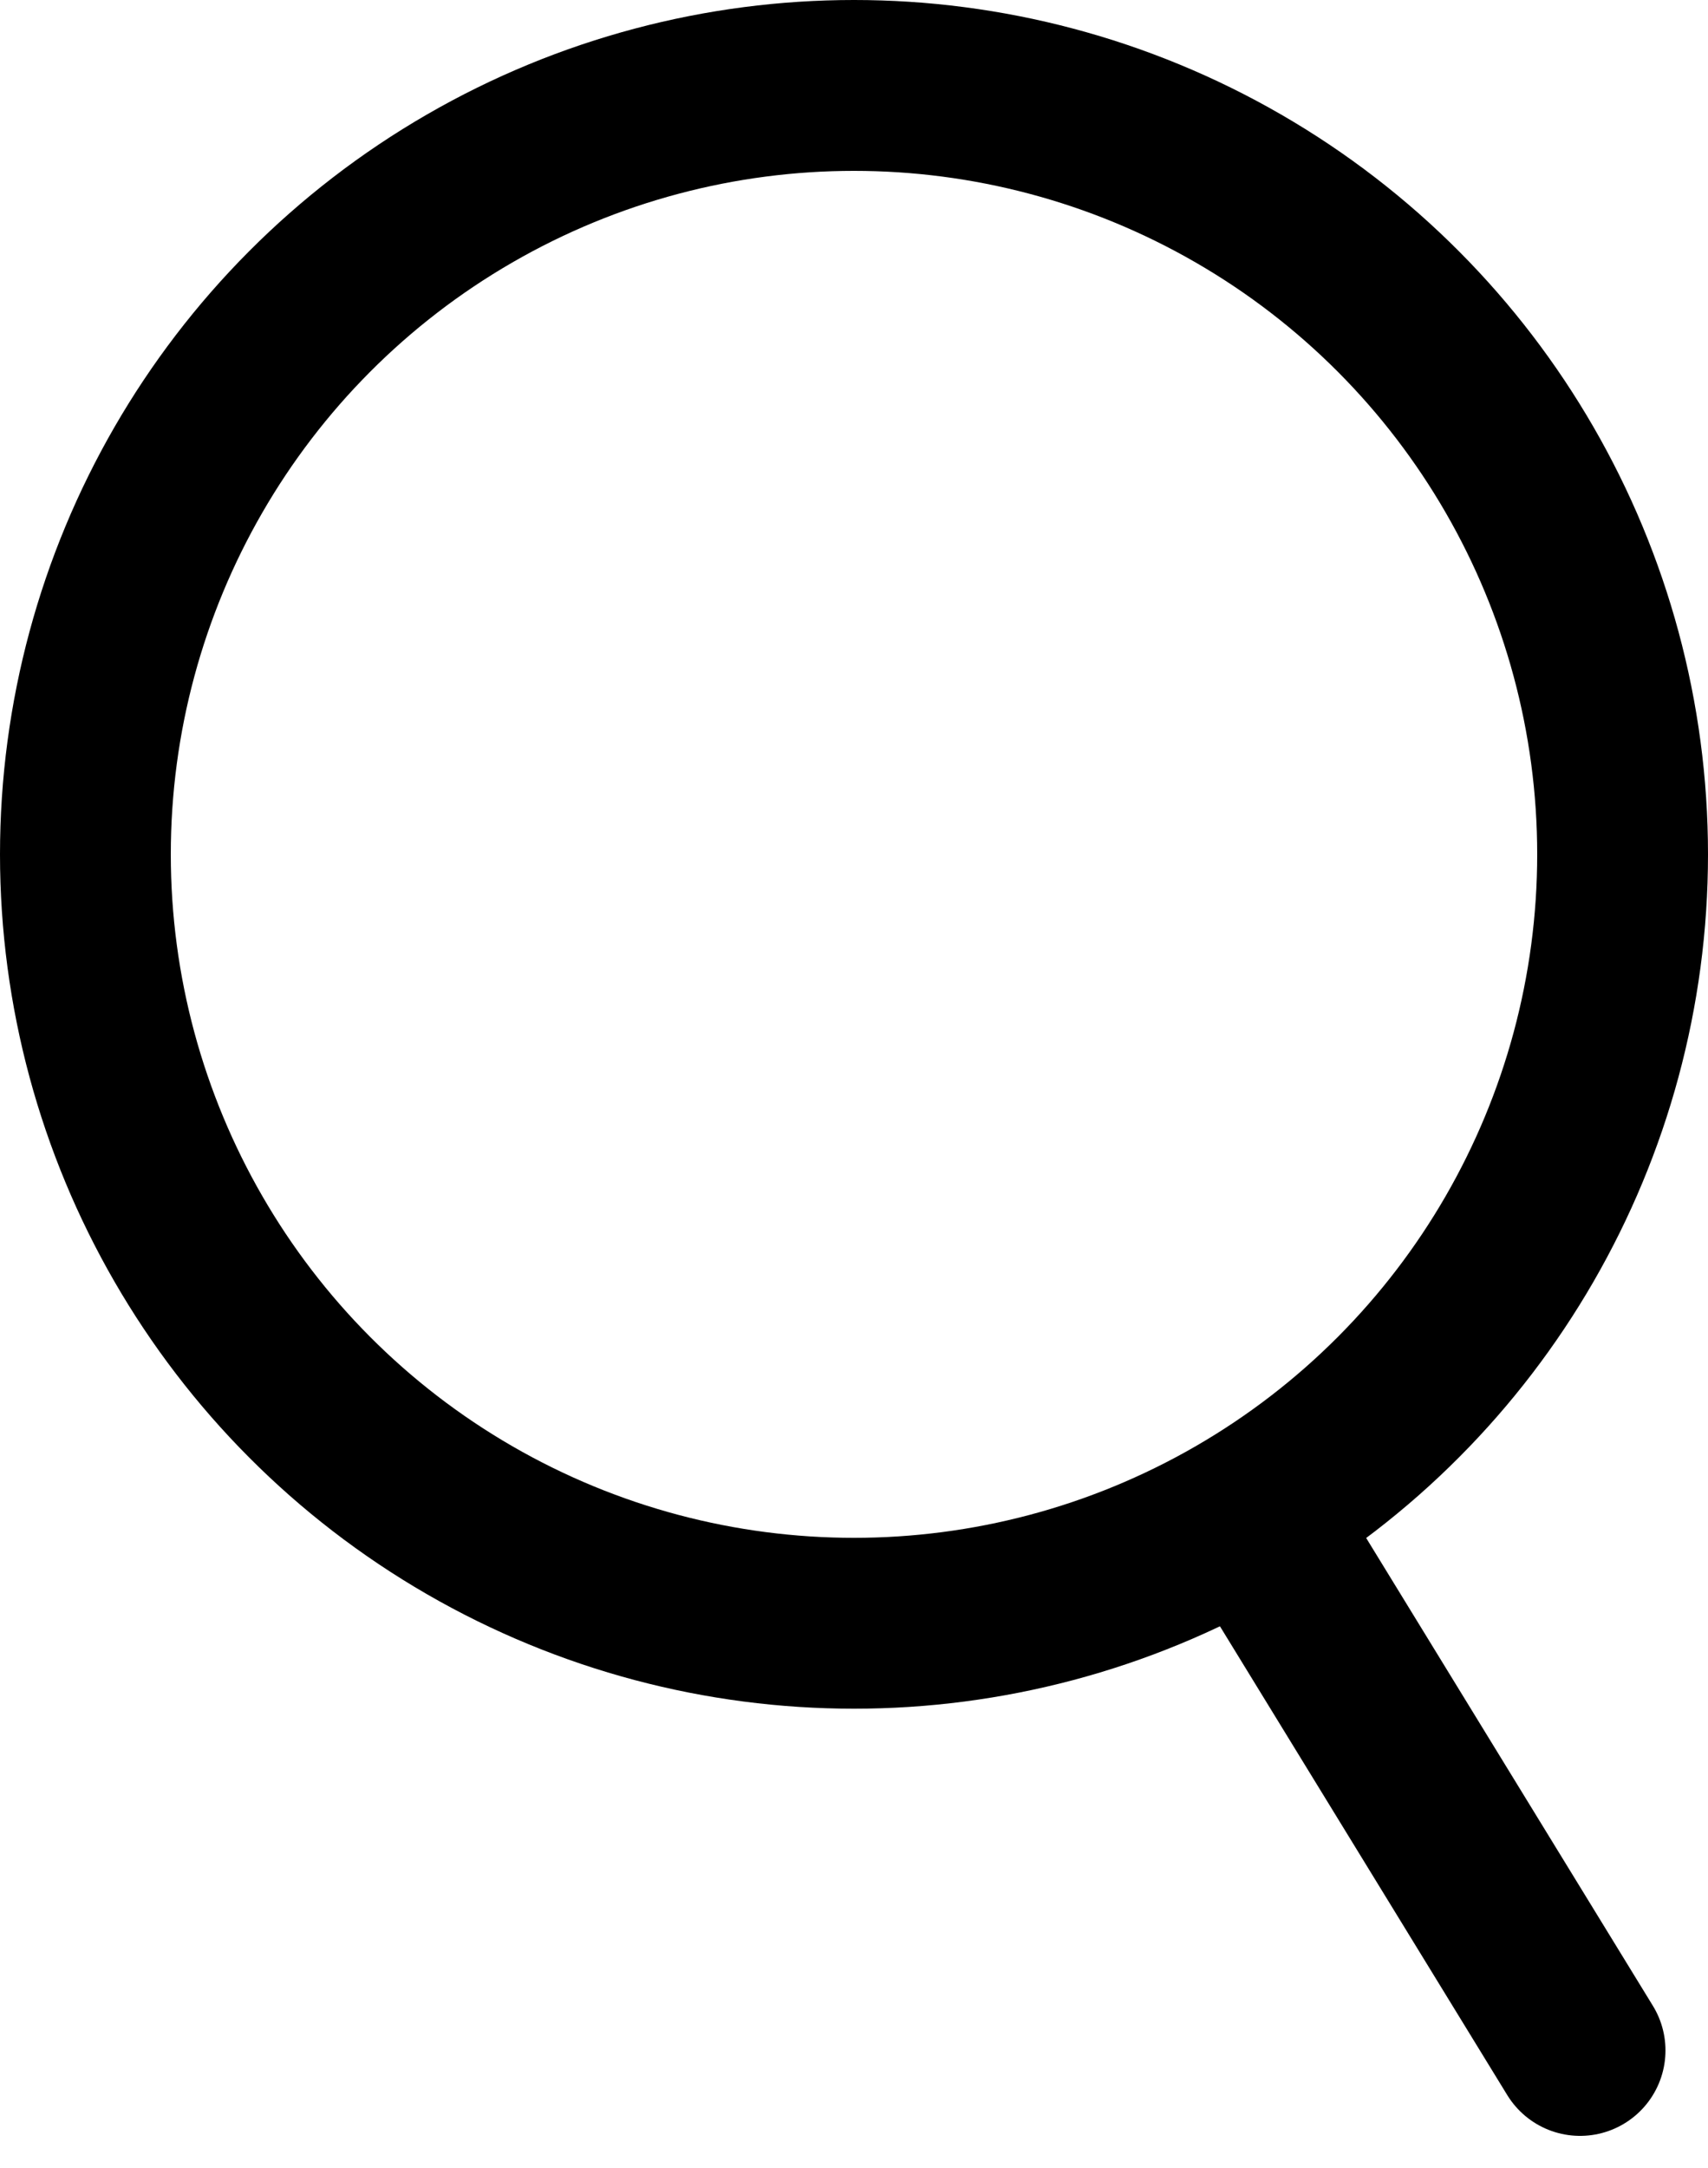<svg xmlns="http://www.w3.org/2000/svg" width="20" height="25.375" viewBox="0 0 20 25.375">
    <path data-name="패스 2" d="m1406.267 287.39 3.672 5.989" transform="translate(-1391.437 -269.379)" style="stroke-linecap:round;stroke:#000;stroke-width:2px;fill:none"/>
    <g data-name="타원 2" style="stroke:#000;stroke-width:2px;fill:none">
        <circle cx="10" cy="10" r="10" style="stroke:none"/>
        <circle cx="10" cy="10" r="9" style="fill:none"/>
    </g>
</svg>
